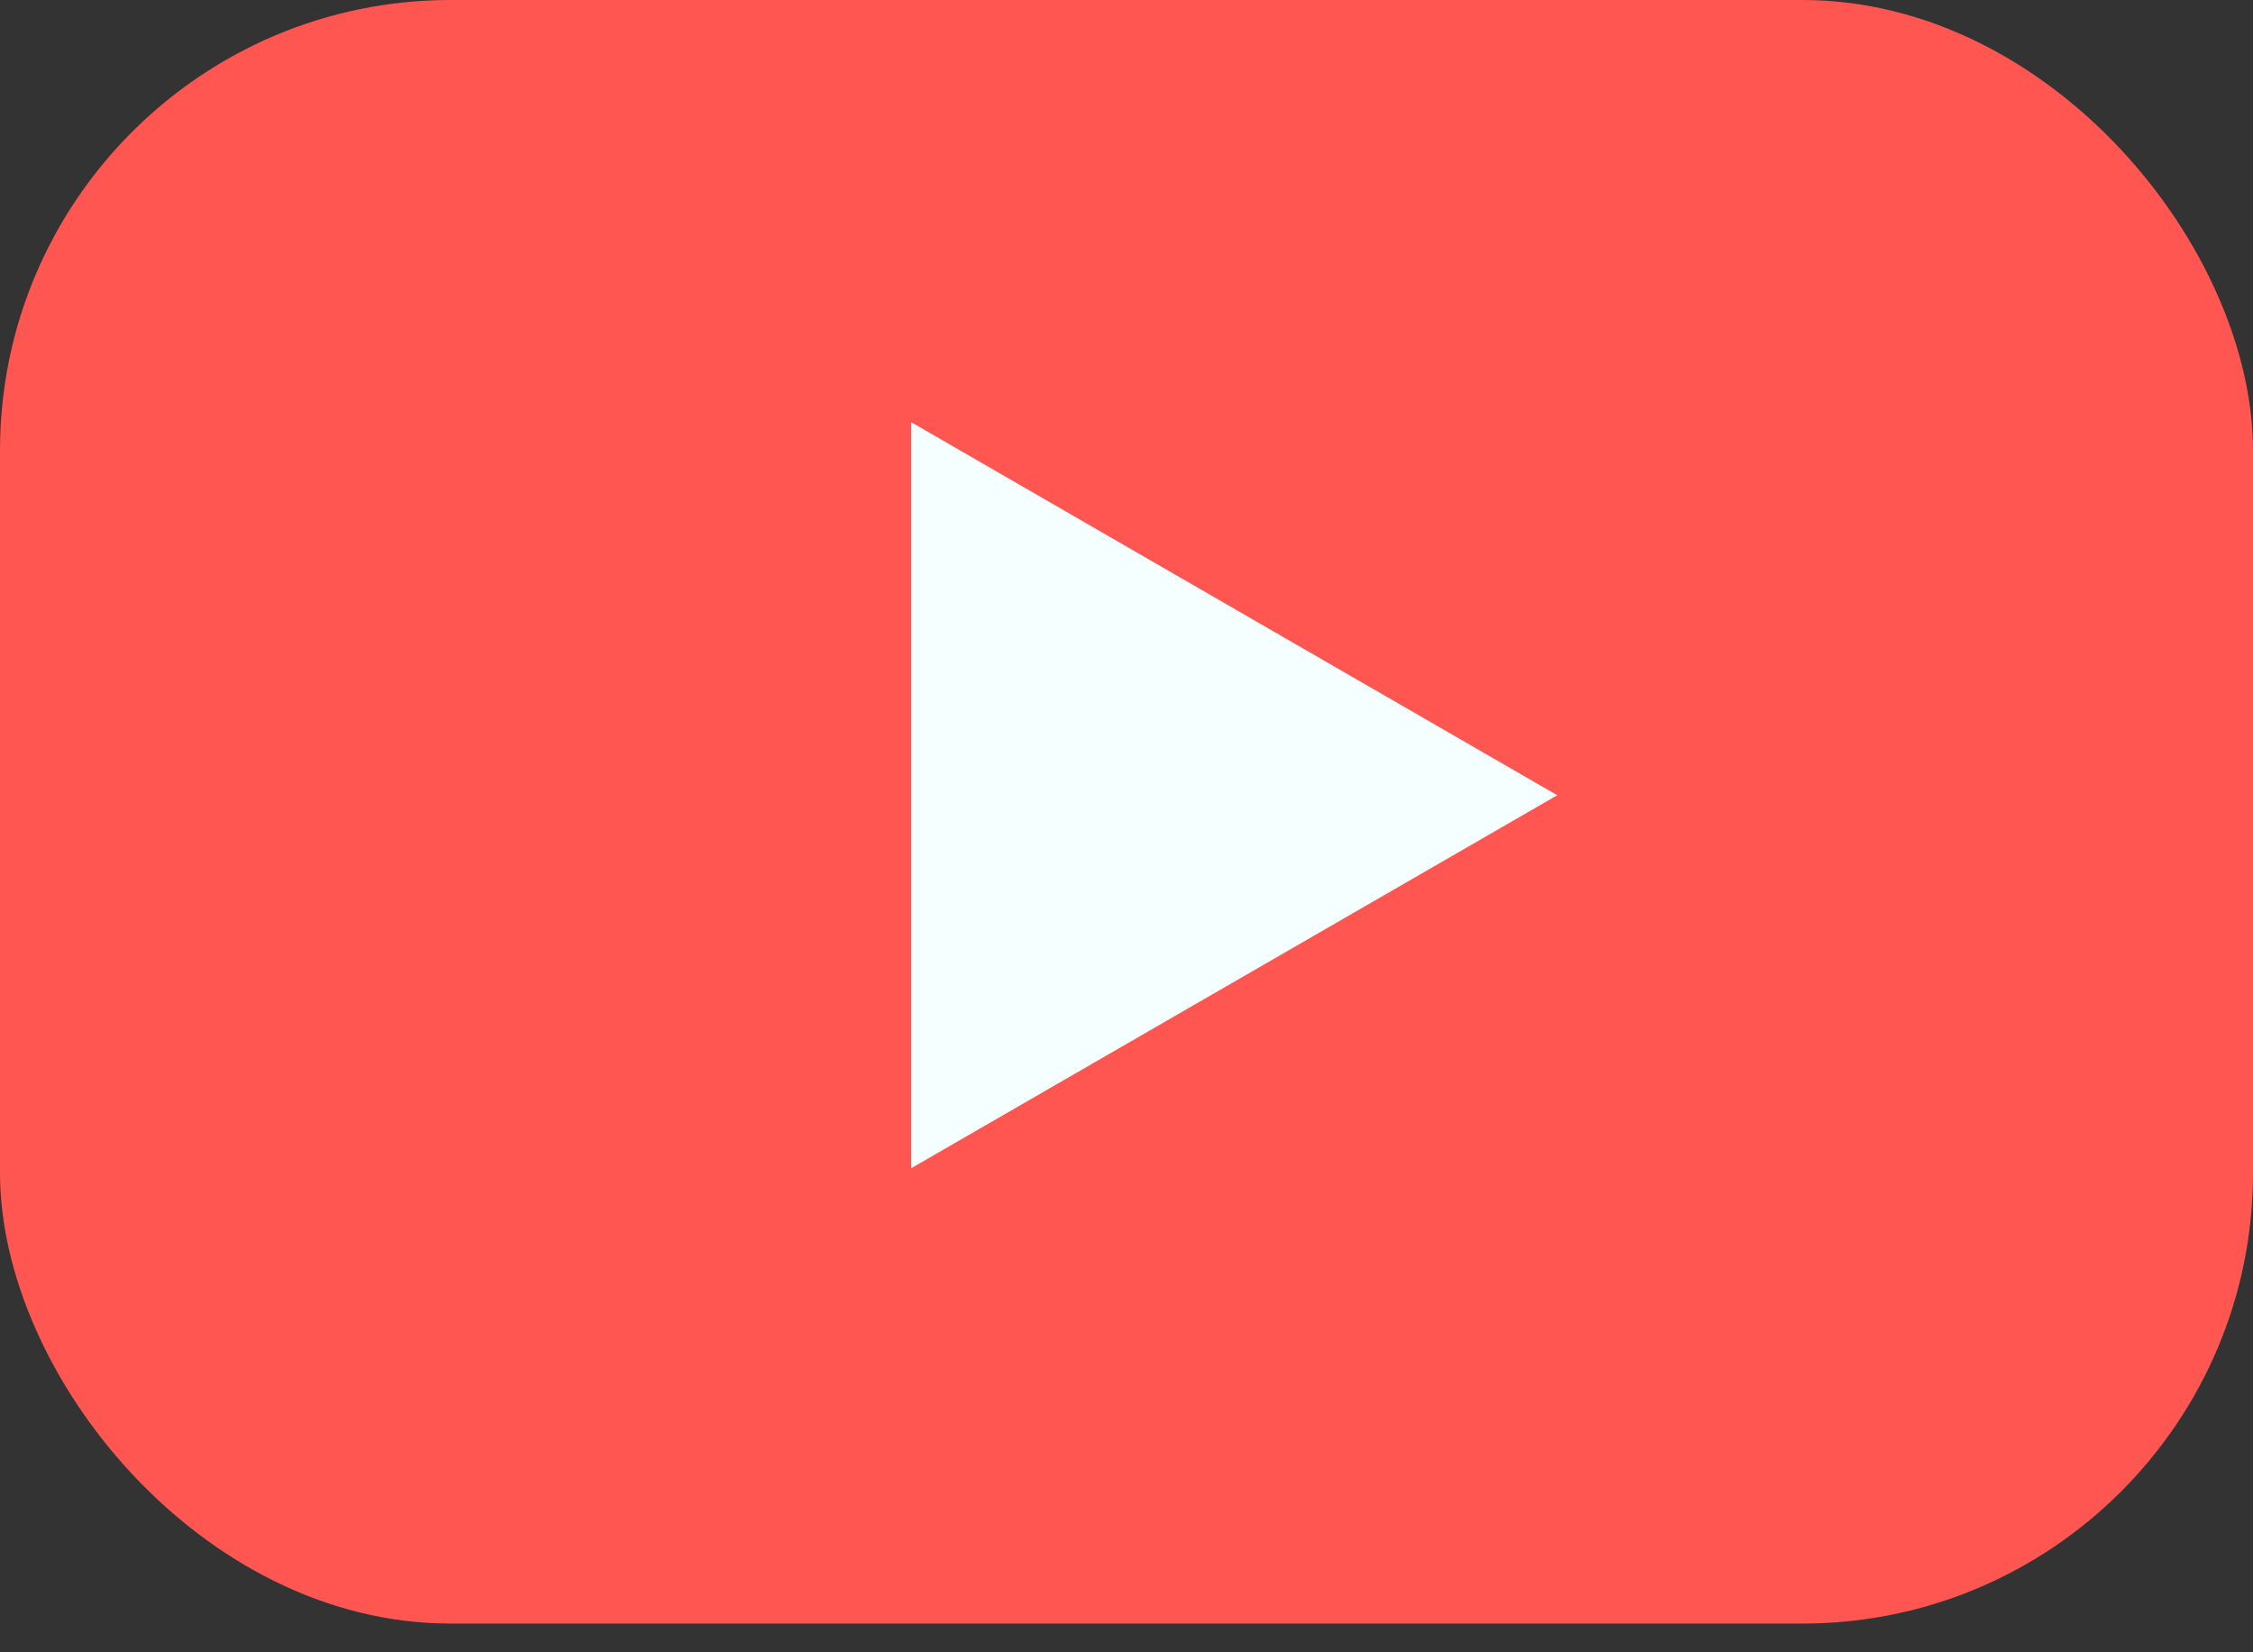 <svg width="60" height="44" viewBox="0 0 60 44" fill="none" xmlns="http://www.w3.org/2000/svg">
<rect x="0" y="0" width="60" height="44" fill="#333333" stroke="none"/>
<rect width="60" height="43.235" rx="12" fill="#FF5652"/>
<path d="M41.471 21.177L24.265 31.11L24.265 11.243L41.471 21.177Z" fill="#F6FFFF"/>
</svg>

